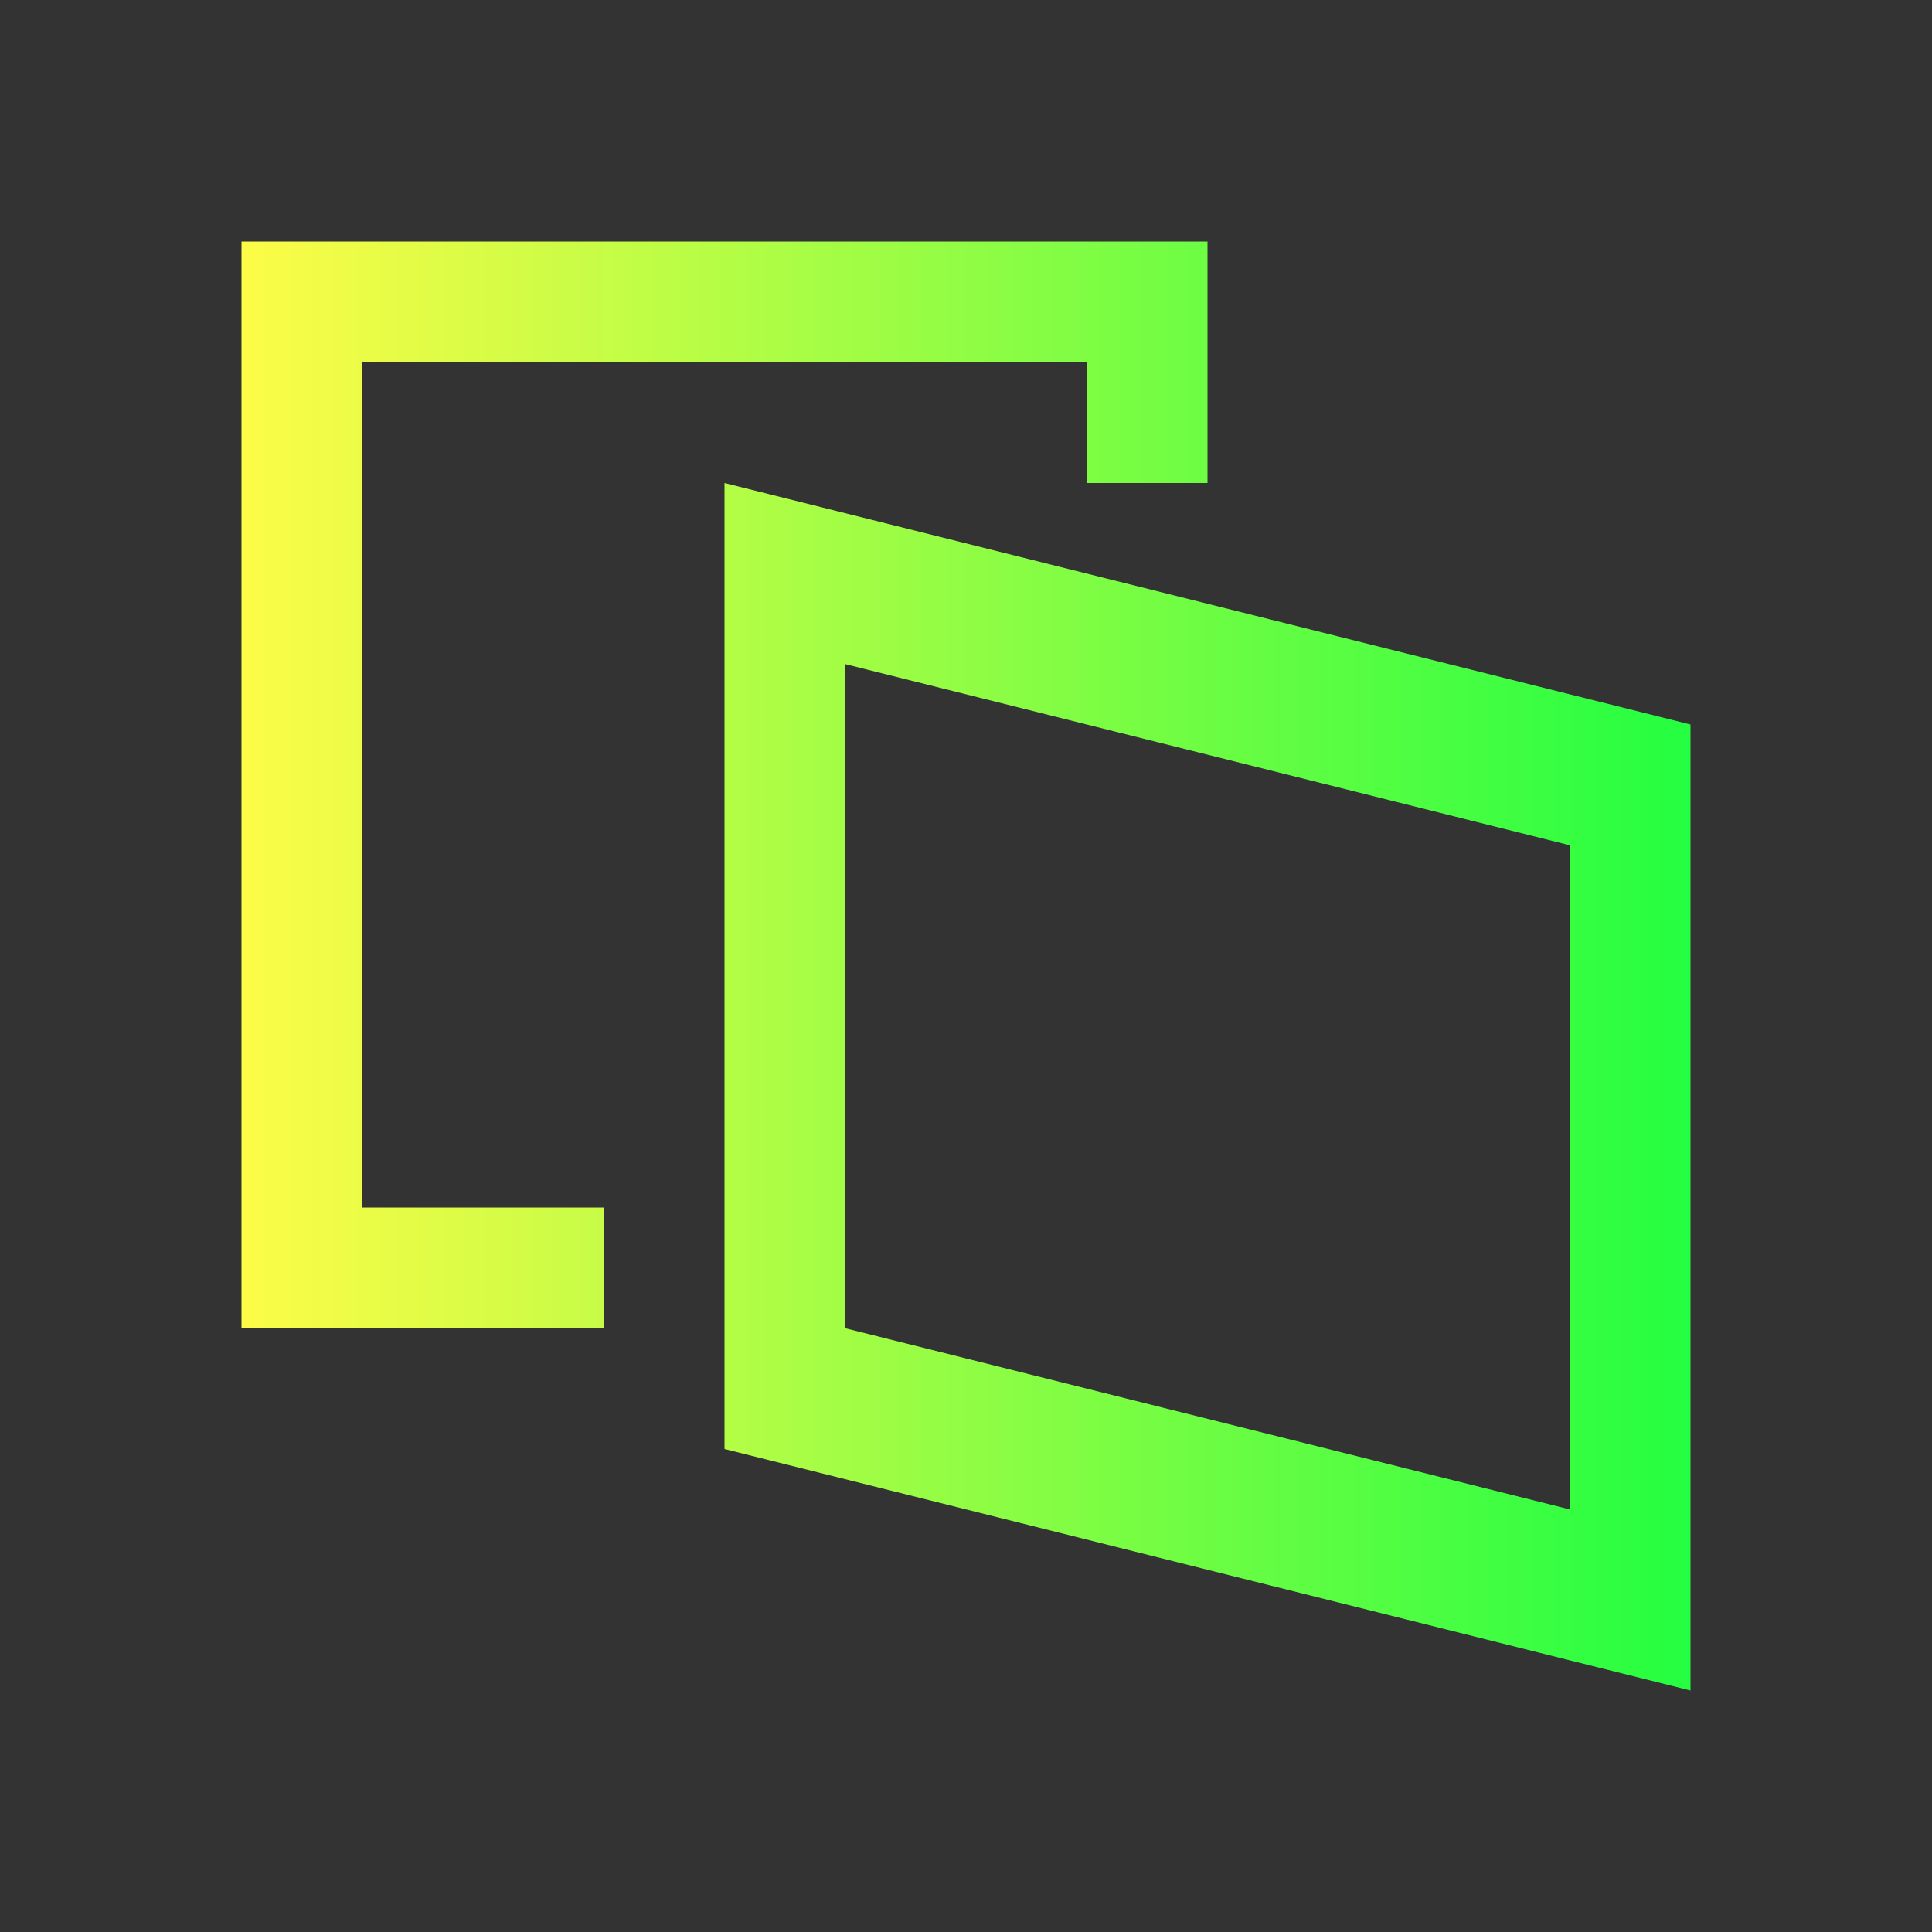 <svg width="16" height="16" viewBox="0 0 16 16" fill="none" xmlns="http://www.w3.org/2000/svg">
<rect x="0" y="0" width="16" height="16" fill="#333333" stroke="none"/>
<path d="M2 2V11H5V10H3V3H9V4H10V2H2ZM6 4V12L14 14V6L6 4ZM7 5.5L13 7V12.5L7 11V5.5Z" fill="url(#paint0_linear_10_11080)"/>
<defs>
<linearGradient id="paint0_linear_10_11080" x1="2" y1="8" x2="14" y2="8" gradientUnits="userSpaceOnUse">
<stop stop-color="#FDFC47"/>
<stop offset="1" stop-color="#24FE41"/>
</linearGradient>
</defs>
</svg>
